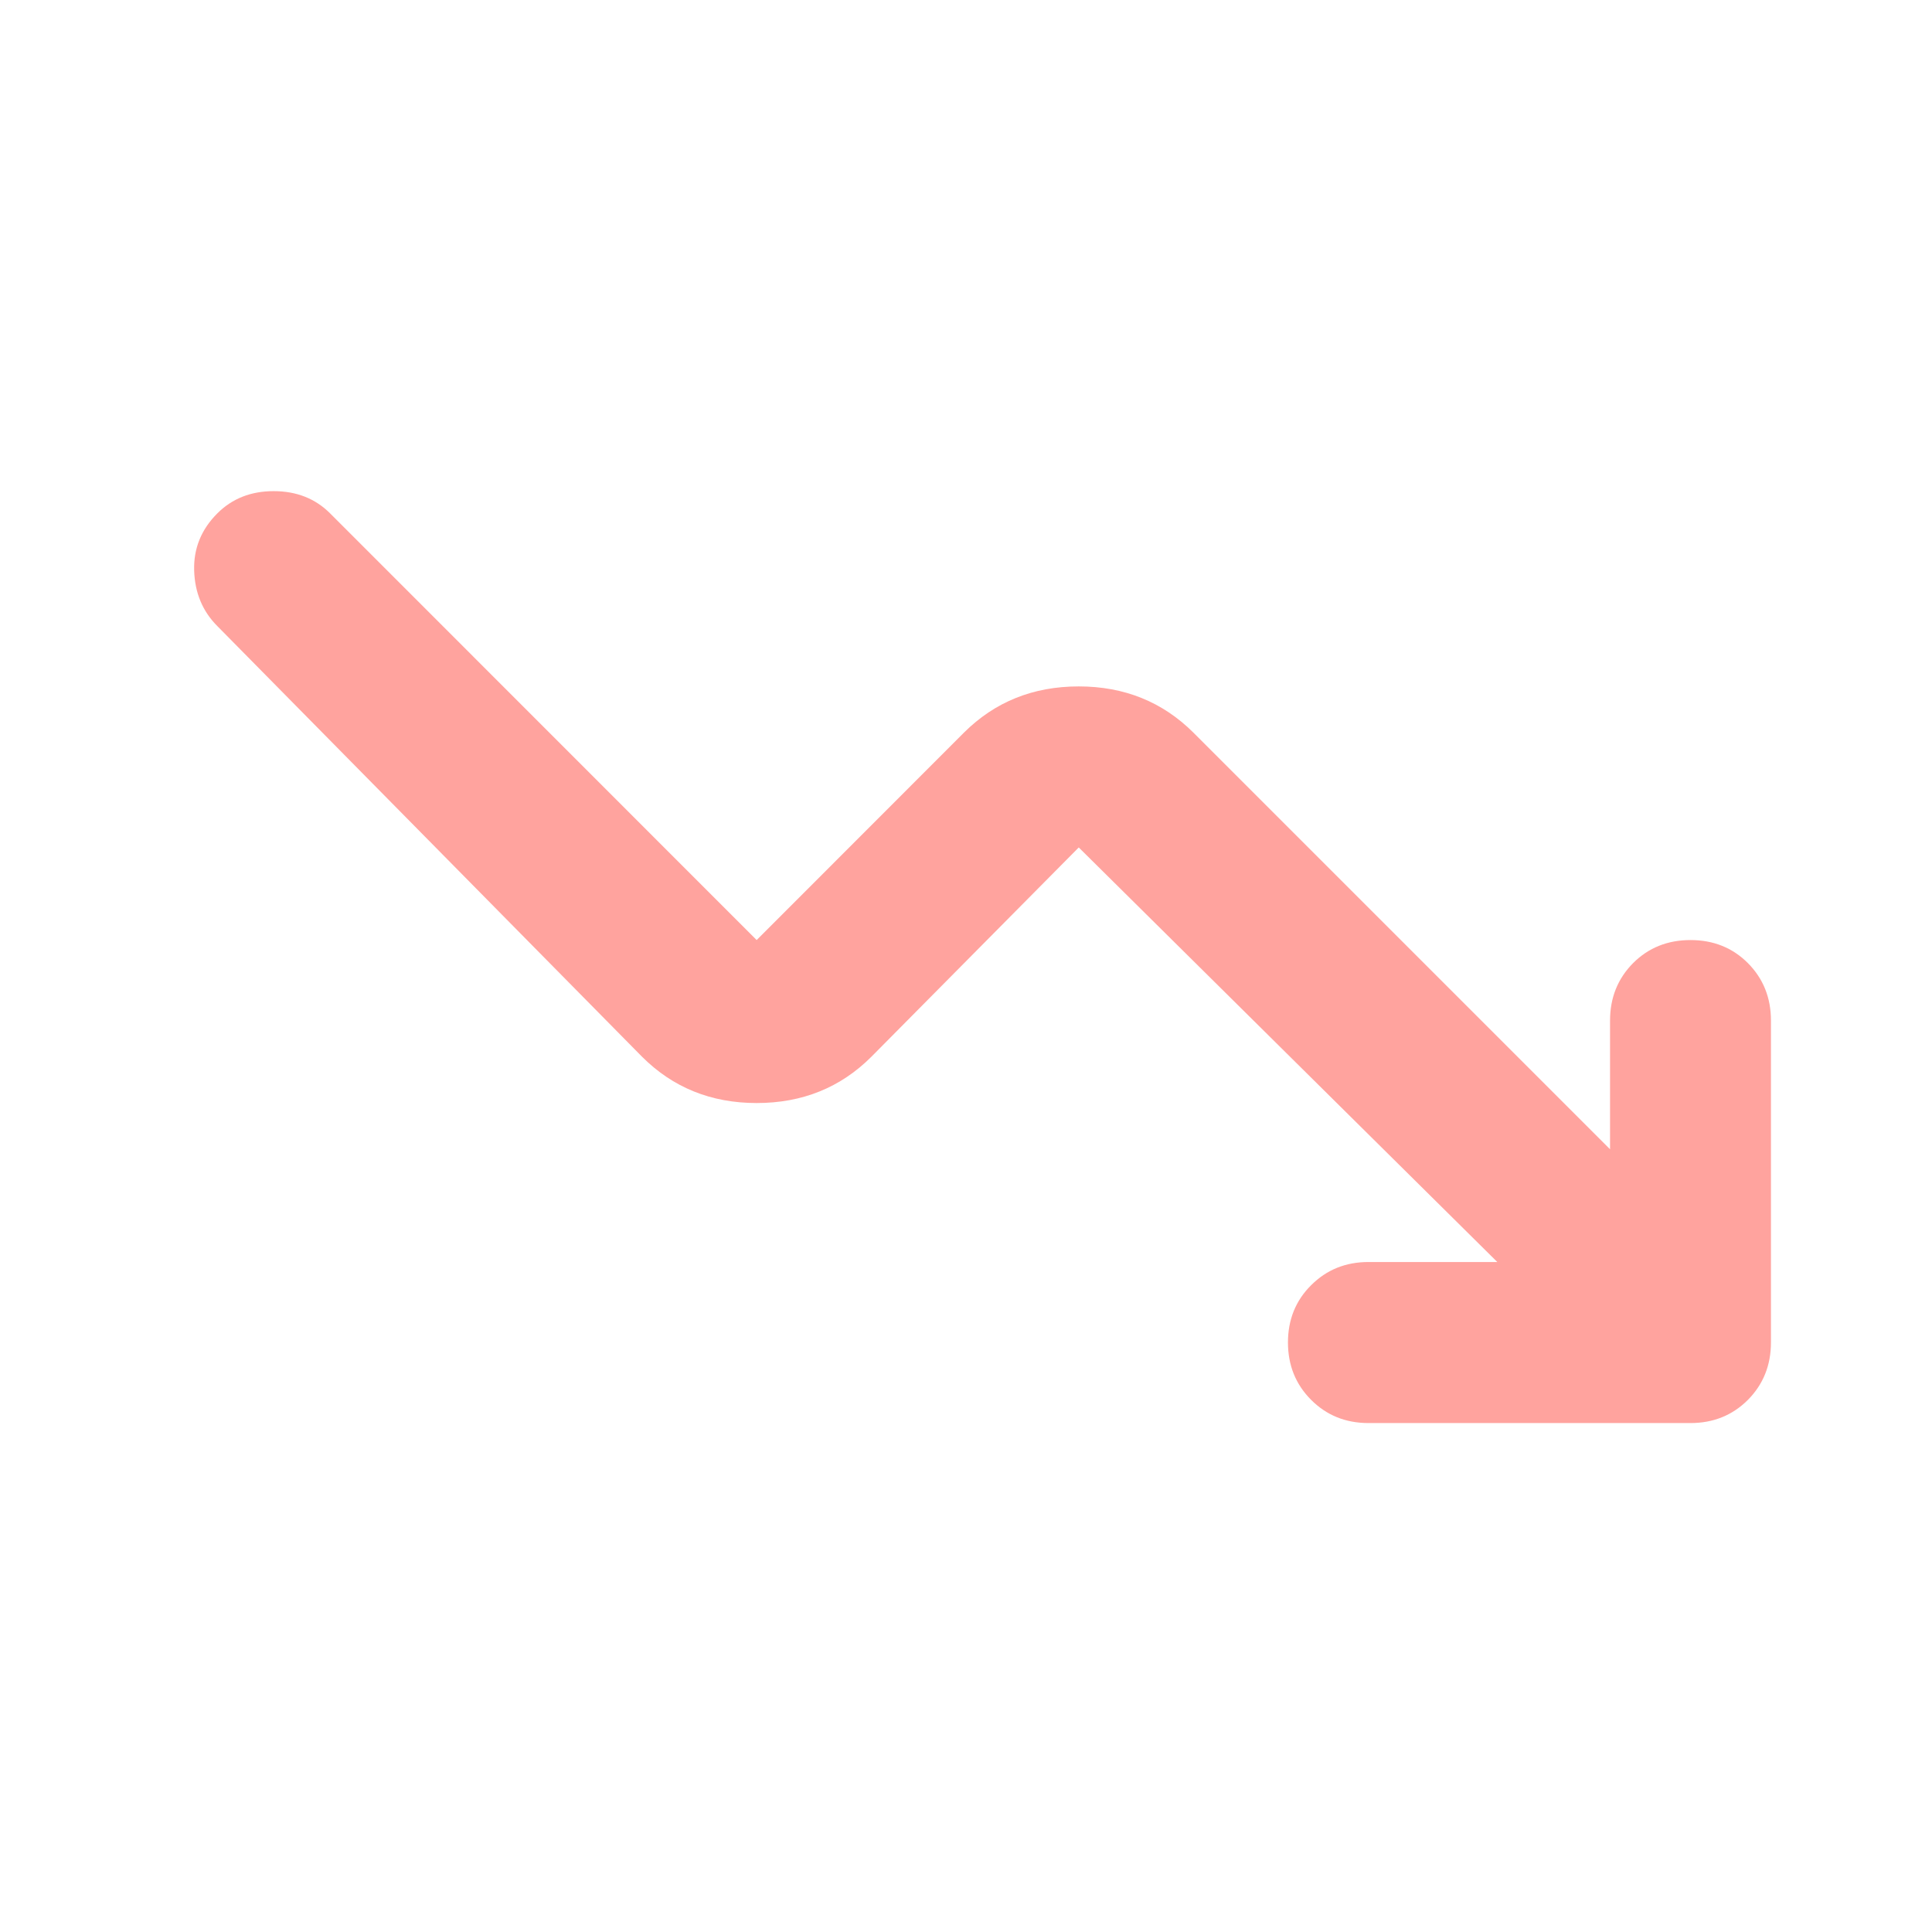 <svg width="14" height="14" viewBox="0 0 14 14" fill="none" xmlns="http://www.w3.org/2000/svg">
<mask id="mask0_2510_14706" style="mask-type:alpha" maskUnits="userSpaceOnUse" x="0" y="0" width="14" height="14">
<rect width="14" height="14" transform="matrix(1 0 0 -1 0 14)" fill="#D9D9D9"/>
</mask>
<g mask="url(#mask0_2510_14706)">
<path d="M1.575 3.72C1.458 3.837 1.402 3.975 1.407 4.135C1.412 4.296 1.468 4.43 1.575 4.537L4.652 7.657C4.876 7.881 5.153 7.993 5.483 7.993C5.814 7.993 6.091 7.881 6.315 7.657L7.817 6.141L10.85 9.145H9.917C9.751 9.145 9.613 9.201 9.501 9.313C9.389 9.424 9.333 9.563 9.333 9.728C9.333 9.893 9.389 10.032 9.501 10.144C9.613 10.256 9.751 10.312 9.917 10.312H12.25C12.415 10.312 12.554 10.256 12.666 10.144C12.777 10.032 12.833 9.893 12.833 9.728V7.395C12.833 7.23 12.777 7.091 12.666 6.979C12.554 6.867 12.415 6.812 12.25 6.812C12.085 6.812 11.946 6.867 11.834 6.979C11.723 7.091 11.667 7.23 11.667 7.395V8.328L8.648 5.309C8.424 5.086 8.147 4.974 7.817 4.974C7.486 4.974 7.209 5.086 6.985 5.309L5.483 6.812L2.392 3.72C2.285 3.613 2.149 3.559 1.983 3.559C1.818 3.559 1.682 3.613 1.575 3.72Z" fill="#FFA39E"/>
</g>
</svg>
